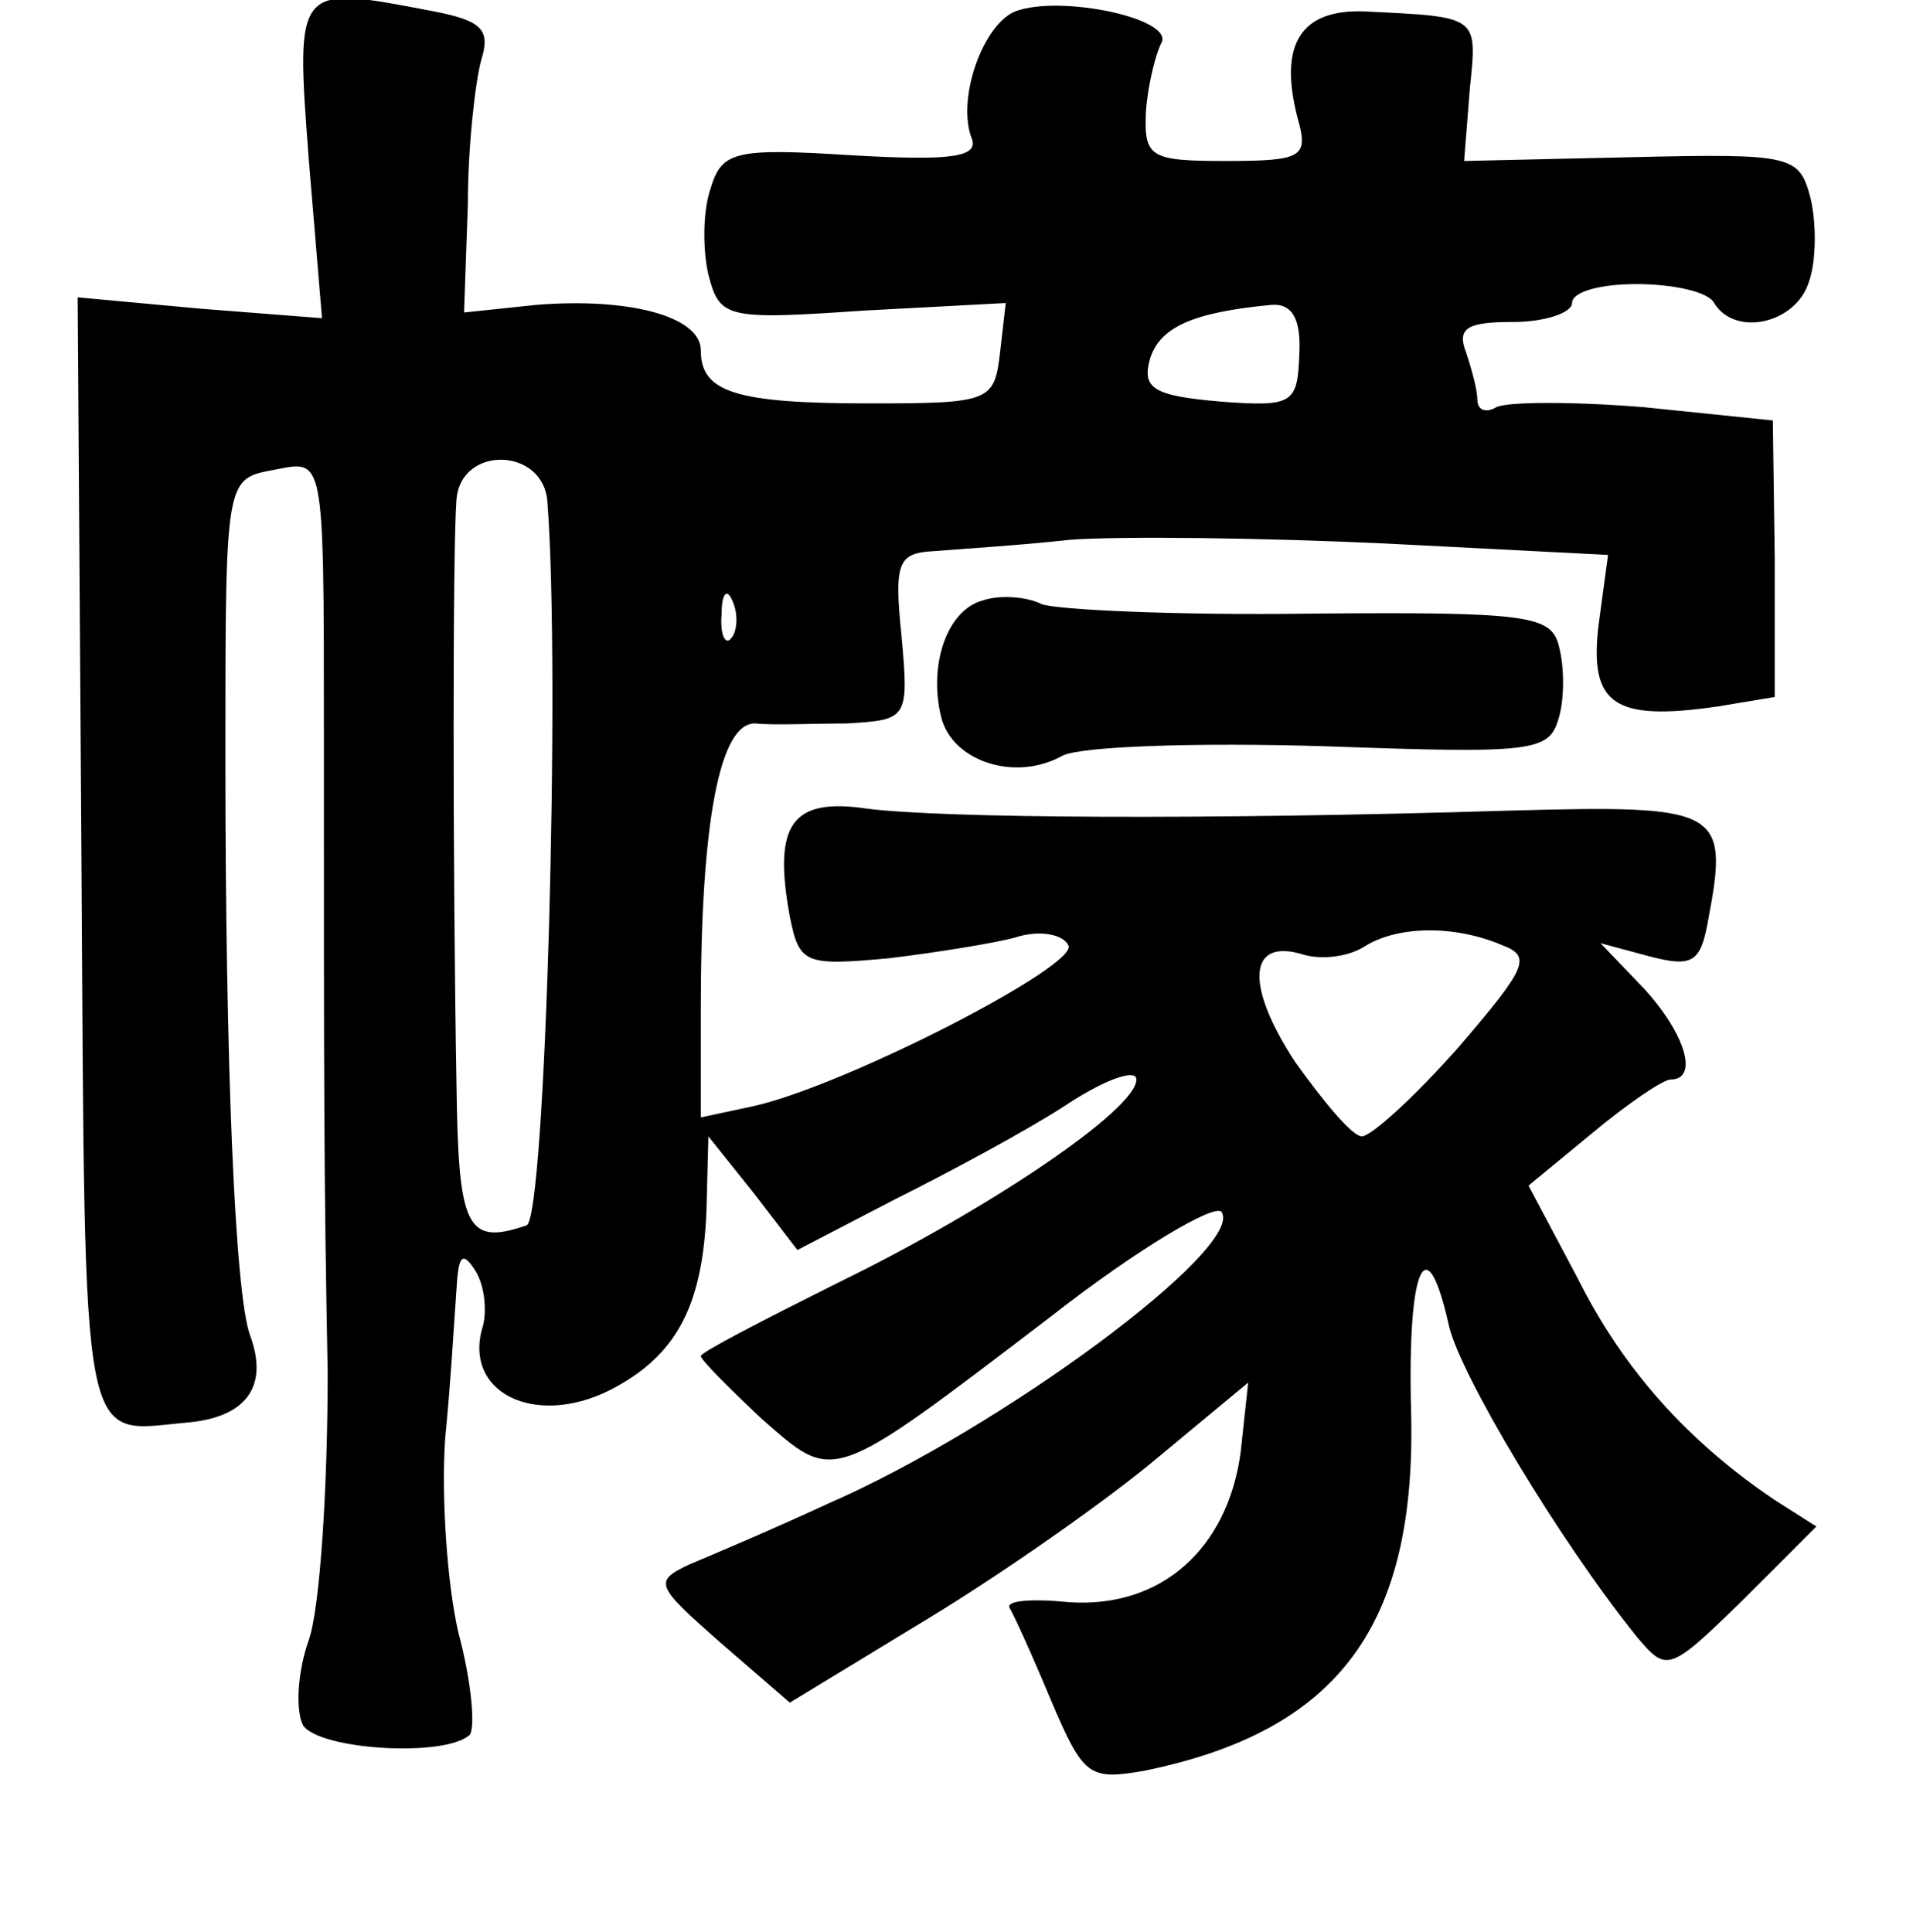 <?xml version="1.0" standalone="no"?>
<!DOCTYPE svg PUBLIC "-//W3C//DTD SVG 20010904//EN"
 "http://www.w3.org/TR/2001/REC-SVG-20010904/DTD/svg10.dtd">
<svg version="1.0" xmlns="http://www.w3.org/2000/svg"
 width="101pt" height="102pt" viewBox="0 0 101 102"
 preserveAspectRatio="xMidYMid meet">
<g transform="translate(0,102) scale(0.1,-0.1)"
fill="#000000" stroke="none">
<path d="M163 936 l7 -84 -64 5 -65 6 2 -297 c2 -321 -1 -302 57 -297 30 3 42
19 32 46 -8 22 -13 143 -13 305 0 149 0 147 26 152 26 5 26 9 26 -137 0 -199
0 -232 2 -340 0 -60 -4 -124 -10 -141 -6 -17 -7 -37 -3 -45 9 -13 75 -17 88
-5 3 4 1 28 -6 54 -6 26 -9 72 -7 102 3 30 5 66 6 79 1 18 3 21 10 10 5 -8 6
-21 4 -29 -11 -35 27 -54 67 -34 35 18 49 44 51 95 l1 39 24 -30 23 -30 52 27
c28 14 69 36 89 49 21 14 38 20 38 14 0 -16 -79 -69 -157 -107 -40 -20 -73
-37 -73 -39 0 -2 15 -17 32 -33 39 -34 35 -36 153 54 46 36 87 60 90 55 12
-19 -116 -114 -208 -154 -28 -13 -61 -27 -73 -32 -19 -9 -18 -11 16 -41 l37
-32 74 45 c41 25 95 63 121 85 l47 39 -4 -37 c-7 -51 -42 -82 -90 -79 -20 2
-34 1 -32 -3 2 -3 12 -25 22 -49 17 -40 20 -42 49 -37 103 21 144 77 141 190
-2 76 8 99 20 45 6 -26 58 -113 99 -164 16 -19 17 -19 56 19 l39 39 -22 14
c-46 31 -80 69 -104 117 l-26 49 34 28 c18 15 37 28 41 28 15 0 8 24 -14 48
l-23 24 26 -7 c23 -6 27 -3 31 20 11 58 6 60 -105 57 -163 -5 -299 -4 -339 1
-40 6 -50 -8 -41 -57 5 -25 8 -26 52 -22 25 3 56 8 67 11 12 4 25 2 28 -4 7
-10 -117 -74 -166 -85 l-28 -6 0 58 c0 98 10 151 29 150 9 -1 31 0 48 0 32 2
33 2 29 46 -4 39 -2 44 17 45 12 1 45 3 72 6 28 2 103 1 167 -2 l117 -6 -5
-37 c-5 -42 8 -51 63 -43 l30 5 0 73 -1 73 -68 7 c-37 3 -72 3 -78 0 -5 -3
-10 -2 -10 4 0 5 -3 16 -6 25 -5 13 1 16 25 16 17 0 31 5 31 10 0 6 15 10 34
10 19 0 38 -4 41 -10 11 -18 43 -11 50 11 4 11 4 31 1 44 -6 23 -9 24 -95 22
l-88 -2 3 38 c4 39 5 38 -56 41 -33 1 -45 -17 -35 -56 6 -21 3 -23 -38 -23
-40 0 -43 2 -42 26 1 14 5 30 8 36 8 13 -53 26 -77 17 -17 -7 -31 -46 -23 -67
4 -10 -11 -12 -63 -9 -63 4 -69 2 -75 -18 -4 -12 -4 -32 -1 -45 6 -23 9 -24
82 -19 l75 4 -3 -26 c-3 -26 -5 -27 -69 -27 -71 0 -89 6 -89 28 0 18 -38 28
-87 24 l-38 -4 2 57 c0 31 4 65 7 76 5 16 1 21 -25 26 -73 14 -73 15 -66 -78z
m523 -103 c-1 -26 -3 -28 -42 -25 -35 3 -41 7 -37 22 5 17 22 25 64 29 11 1
16 -7 15 -26z m-397 -78 c7 -90 -1 -379 -11 -382 -32 -11 -36 -1 -37 75 -2
115 -2 284 0 308 2 29 46 28 48 -1z m97 -72 c-3 -4 -6 2 -5 13 0 11 3 14 6 6
3 -7 2 -16 -1 -19z m407 -162 c16 -6 13 -12 -23 -54 -23 -26 -46 -47 -51 -47
-5 0 -20 18 -35 39 -27 41 -25 66 4 57 10 -3 24 -1 32 4 17 11 47 12 73 1z"/>
<path d="M519 703 c-19 -5 -29 -34 -22 -62 6 -23 39 -34 64 -20 10 5 71 7 138
5 111 -4 119 -3 124 15 3 10 3 27 0 38 -4 16 -16 18 -131 17 -70 -1 -134 2
-142 5 -8 4 -22 5 -31 2z"/>
</g>
</svg>

